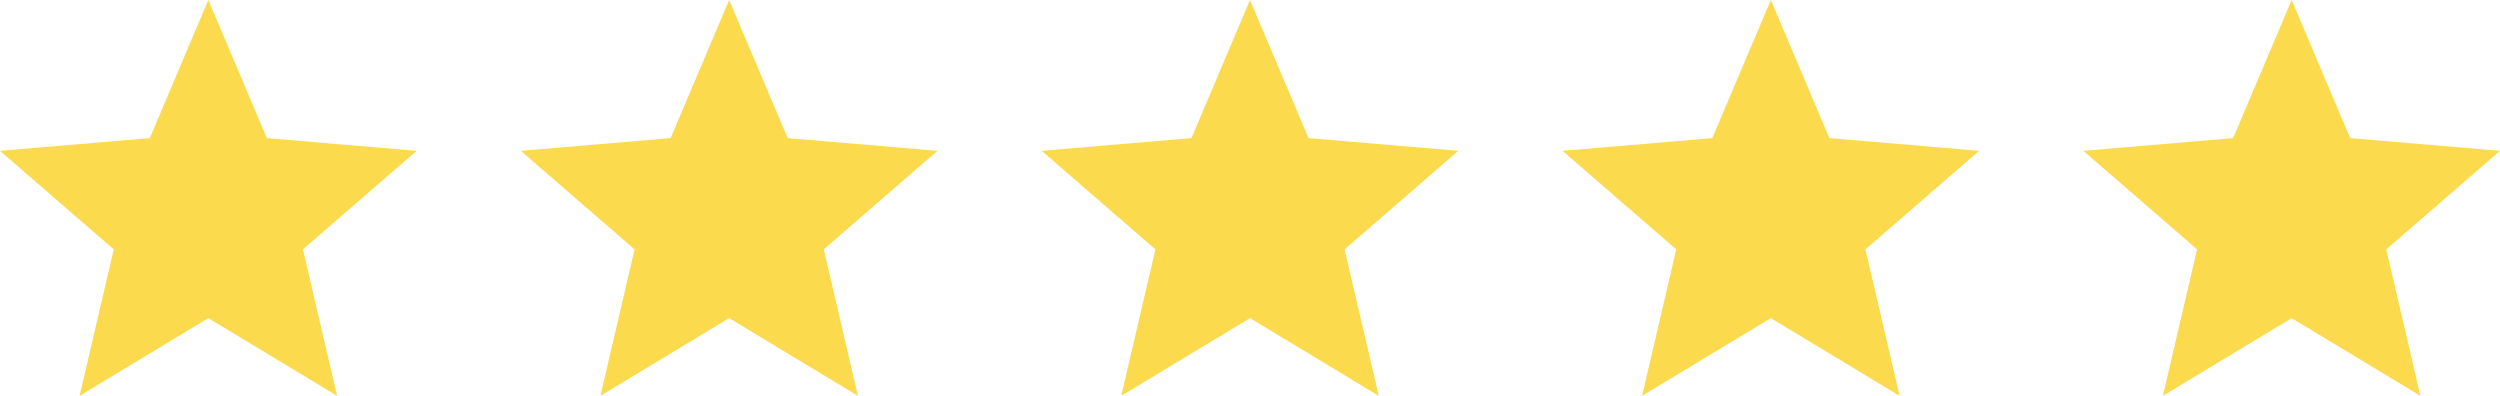 <svg xmlns="http://www.w3.org/2000/svg" width="120" height="19" viewBox="0 0 120 19">
  <g id="Grupo_32" data-name="Grupo 32" transform="translate(-194 -574)">
    <g id="Grupo_13" data-name="Grupo 13" transform="translate(192 572)">
      <path id="Caminho_3" data-name="Caminho 3" d="M12,17.27,18.18,21l-1.64-7.03L22,9.24l-7.19-.61L12,2,9.19,8.63,2,9.24l5.46,4.73L5.82,21Z" fill="#fbda4d"/>
    </g>
    <g id="Grupo_14" data-name="Grupo 14" transform="translate(217 572)">
      <path id="Caminho_3-2" data-name="Caminho 3" d="M12,17.27,18.18,21l-1.64-7.03L22,9.24l-7.19-.61L12,2,9.19,8.63,2,9.24l5.46,4.73L5.82,21Z" fill="#fbda4d"/>
    </g>
    <g id="Grupo_15" data-name="Grupo 15" transform="translate(242 572)">
      <path id="Caminho_3-3" data-name="Caminho 3" d="M12,17.27,18.18,21l-1.64-7.03L22,9.24l-7.19-.61L12,2,9.19,8.63,2,9.24l5.46,4.73L5.82,21Z" fill="#fbda4d"/>
    </g>
    <g id="Grupo_16" data-name="Grupo 16" transform="translate(267 572)">
      <path id="Caminho_3-4" data-name="Caminho 3" d="M12,17.27,18.18,21l-1.64-7.03L22,9.24l-7.19-.61L12,2,9.19,8.63,2,9.24l5.46,4.73L5.82,21Z" fill="#fbda4d"/>
    </g>
    <g id="Grupo_17" data-name="Grupo 17" transform="translate(292 572)">
      <path id="Caminho_3-5" data-name="Caminho 3" d="M12,17.27,18.18,21l-1.64-7.03L22,9.24l-7.19-.61L12,2,9.19,8.63,2,9.24l5.46,4.73L5.82,21Z" fill="#fbda4d"/>
    </g>
  </g>
</svg>
